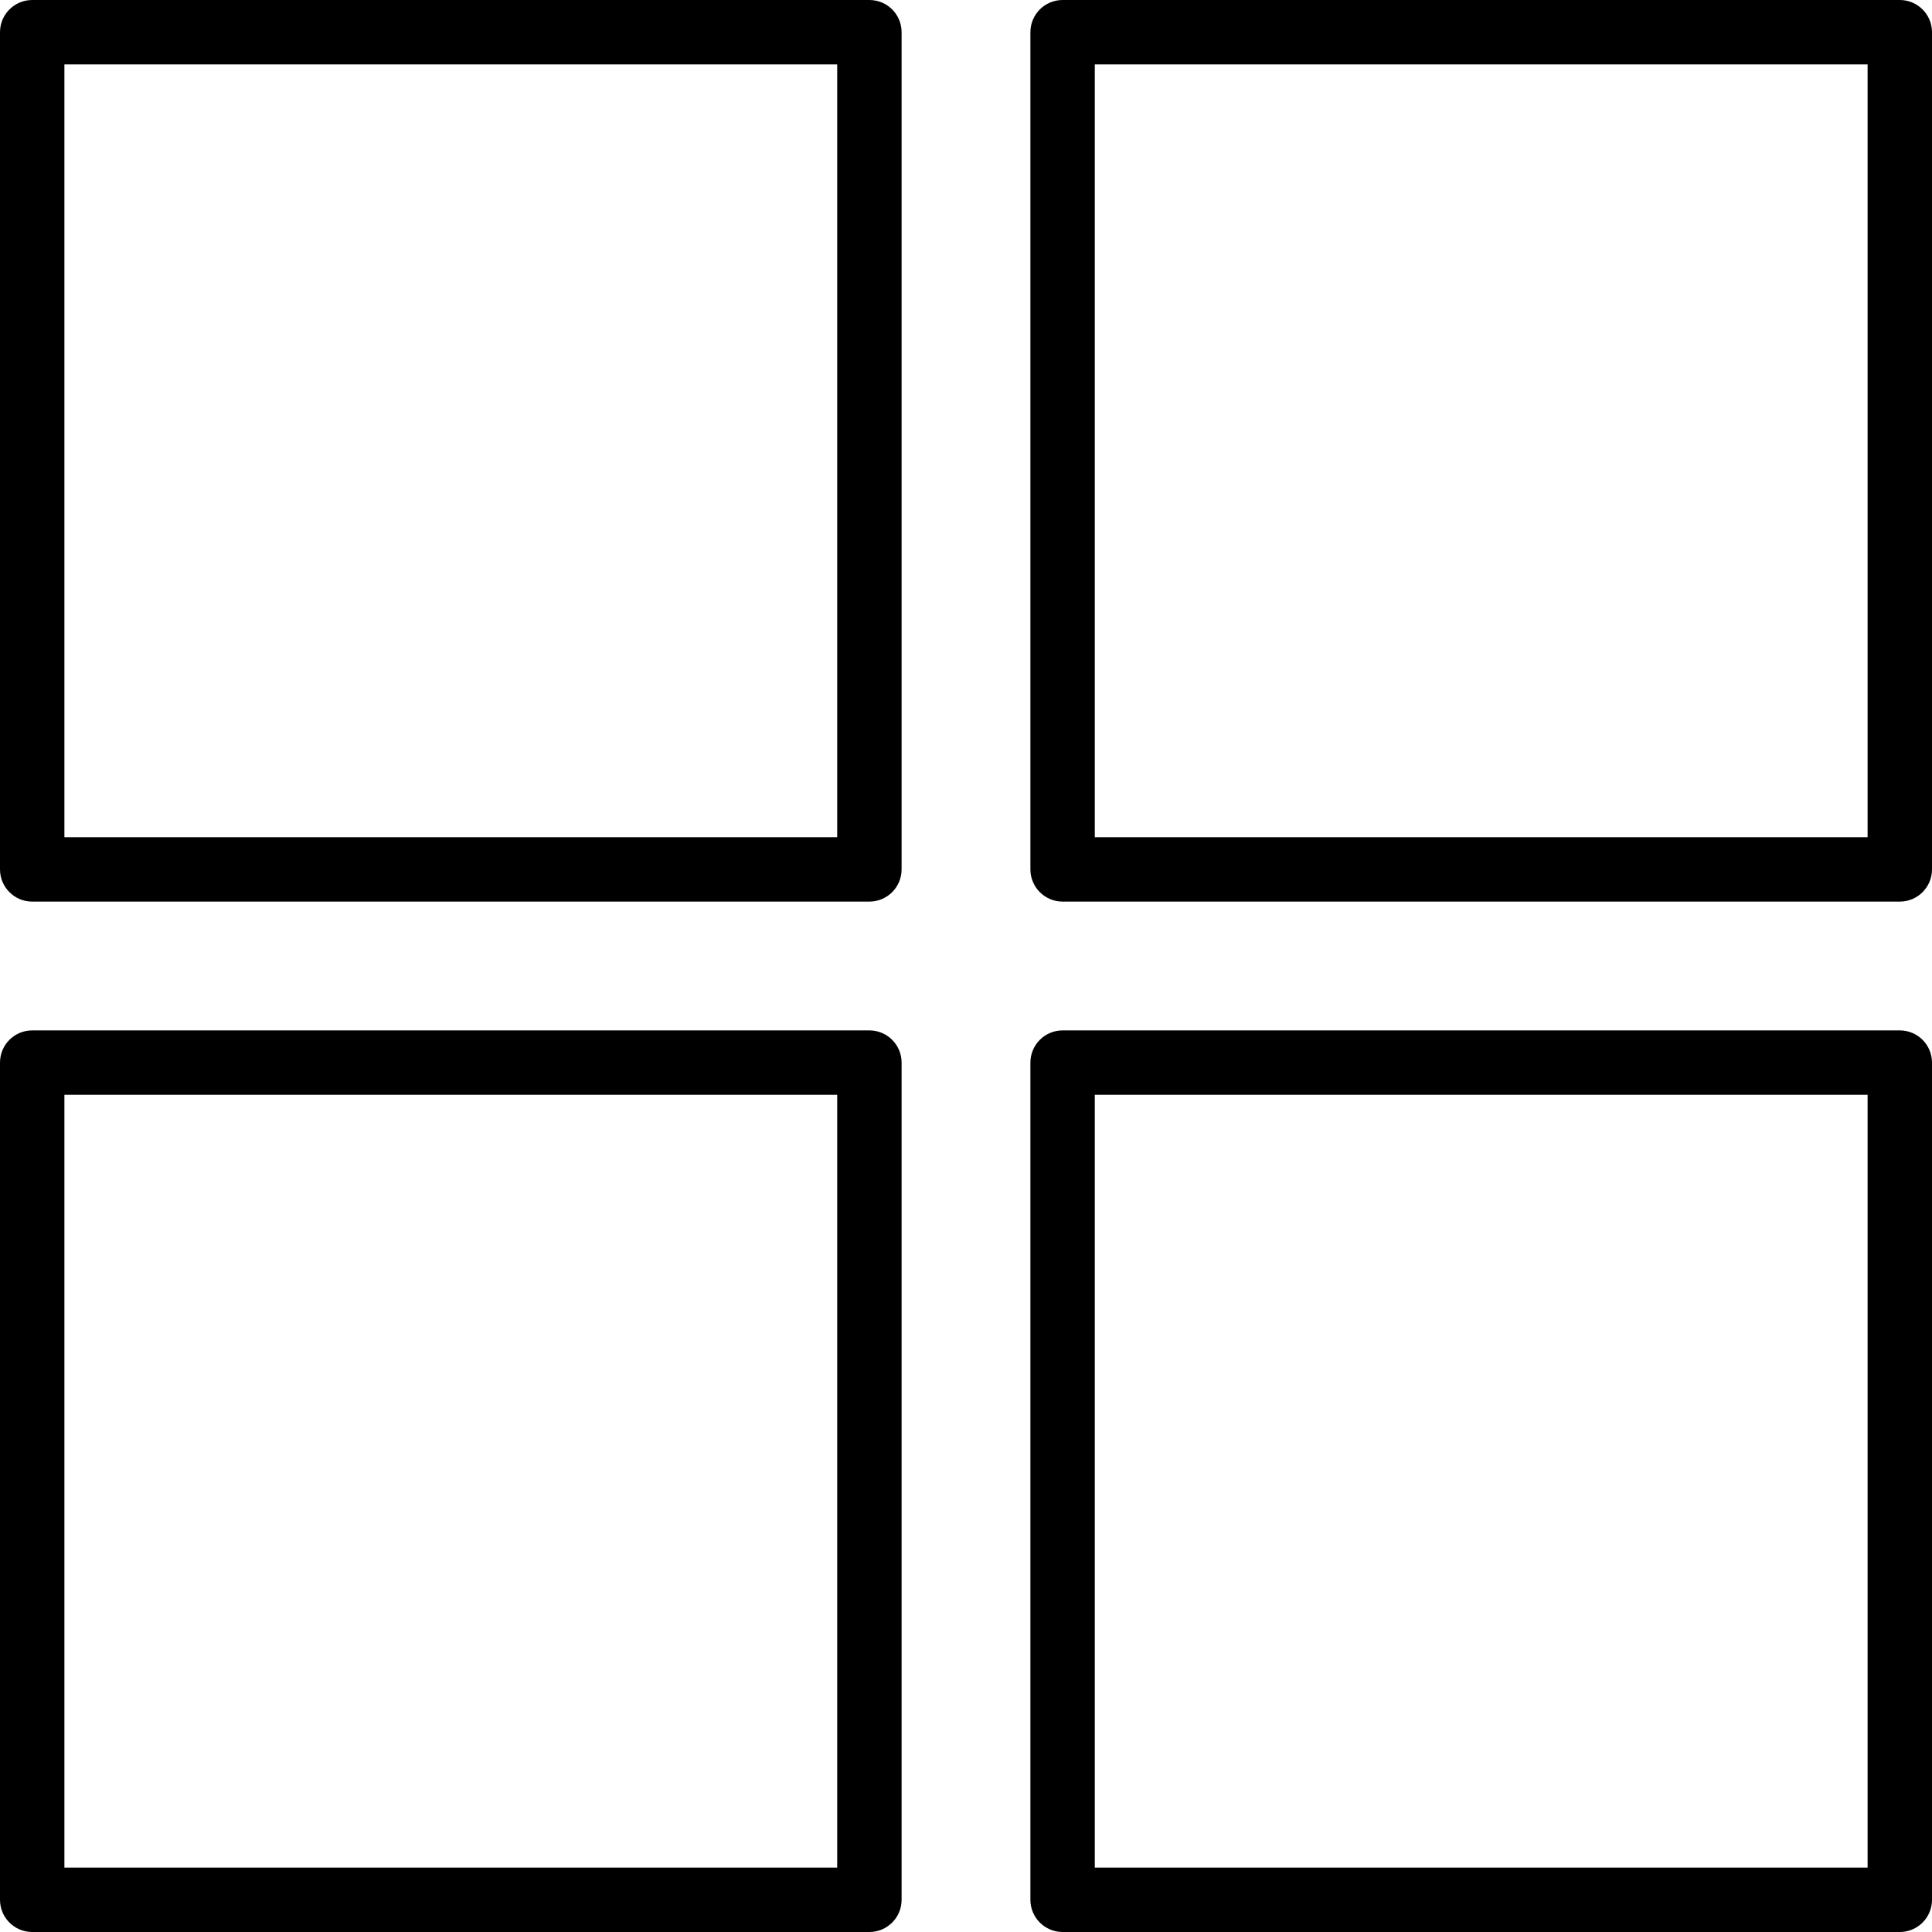 <?xml version="1.0" encoding="iso-8859-1"?>
<!-- Generator: Adobe Illustrator 19.0.0, SVG Export Plug-In . SVG Version: 6.00 Build 0)  -->
<svg version="1.1" id="Layer_1" xmlns="http://www.w3.org/2000/svg" xmlns:xlink="http://www.w3.org/1999/xlink" x="0px" y="0px"
	 viewBox="0 0 512 512" style="enable-background:new 0 0 512 512;" xml:space="preserve">
<g>
	<g>
		<path d="M230.4,0H8.533C3.821,0,0,3.821,0,8.533V230.4c0,4.713,3.821,8.533,8.533,8.533H230.4c4.713,0,8.533-3.821,8.533-8.533
			V8.533C238.933,3.821,235.113,0,230.4,0z M221.867,221.867h-204.8v-204.8h204.8V221.867z"/>
	</g>
</g>
<g>
	<g>
		<path d="M230.4,273.067H8.533C3.821,273.067,0,276.888,0,281.6v221.867C0,508.179,3.821,512,8.533,512H230.4
			c4.713,0,8.533-3.821,8.533-8.533V281.6C238.933,276.888,235.113,273.067,230.4,273.067z M221.867,494.933h-204.8v-204.8h204.8
			V494.933z"/>
	</g>
</g>
<g>
	<g>
		<path d="M503.467,0H281.6c-4.713,0-8.533,3.821-8.533,8.533V230.4c0,4.713,3.821,8.533,8.533,8.533h221.867
			c4.713,0,8.533-3.821,8.533-8.533V8.533C512,3.821,508.179,0,503.467,0z M494.933,221.867h-204.8v-204.8h204.8V221.867z"/>
	</g>
</g>
<g>
	<g>
		<path d="M503.467,273.067H281.6c-4.713,0-8.533,3.821-8.533,8.533v221.867c0,4.713,3.821,8.533,8.533,8.533h221.867
			c4.713,0,8.533-3.821,8.533-8.533V281.6C512,276.888,508.179,273.067,503.467,273.067z M494.933,494.933h-204.8v-204.8h204.8
			V494.933z"/>
	</g>
</g>
<g>
</g>
<g>
</g>
<g>
</g>
<g>
</g>
<g>
</g>
<g>
</g>
<g>
</g>
<g>
</g>
<g>
</g>
<g>
</g>
<g>
</g>
<g>
</g>
<g>
</g>
<g>
</g>
<g>
</g>
</svg>

